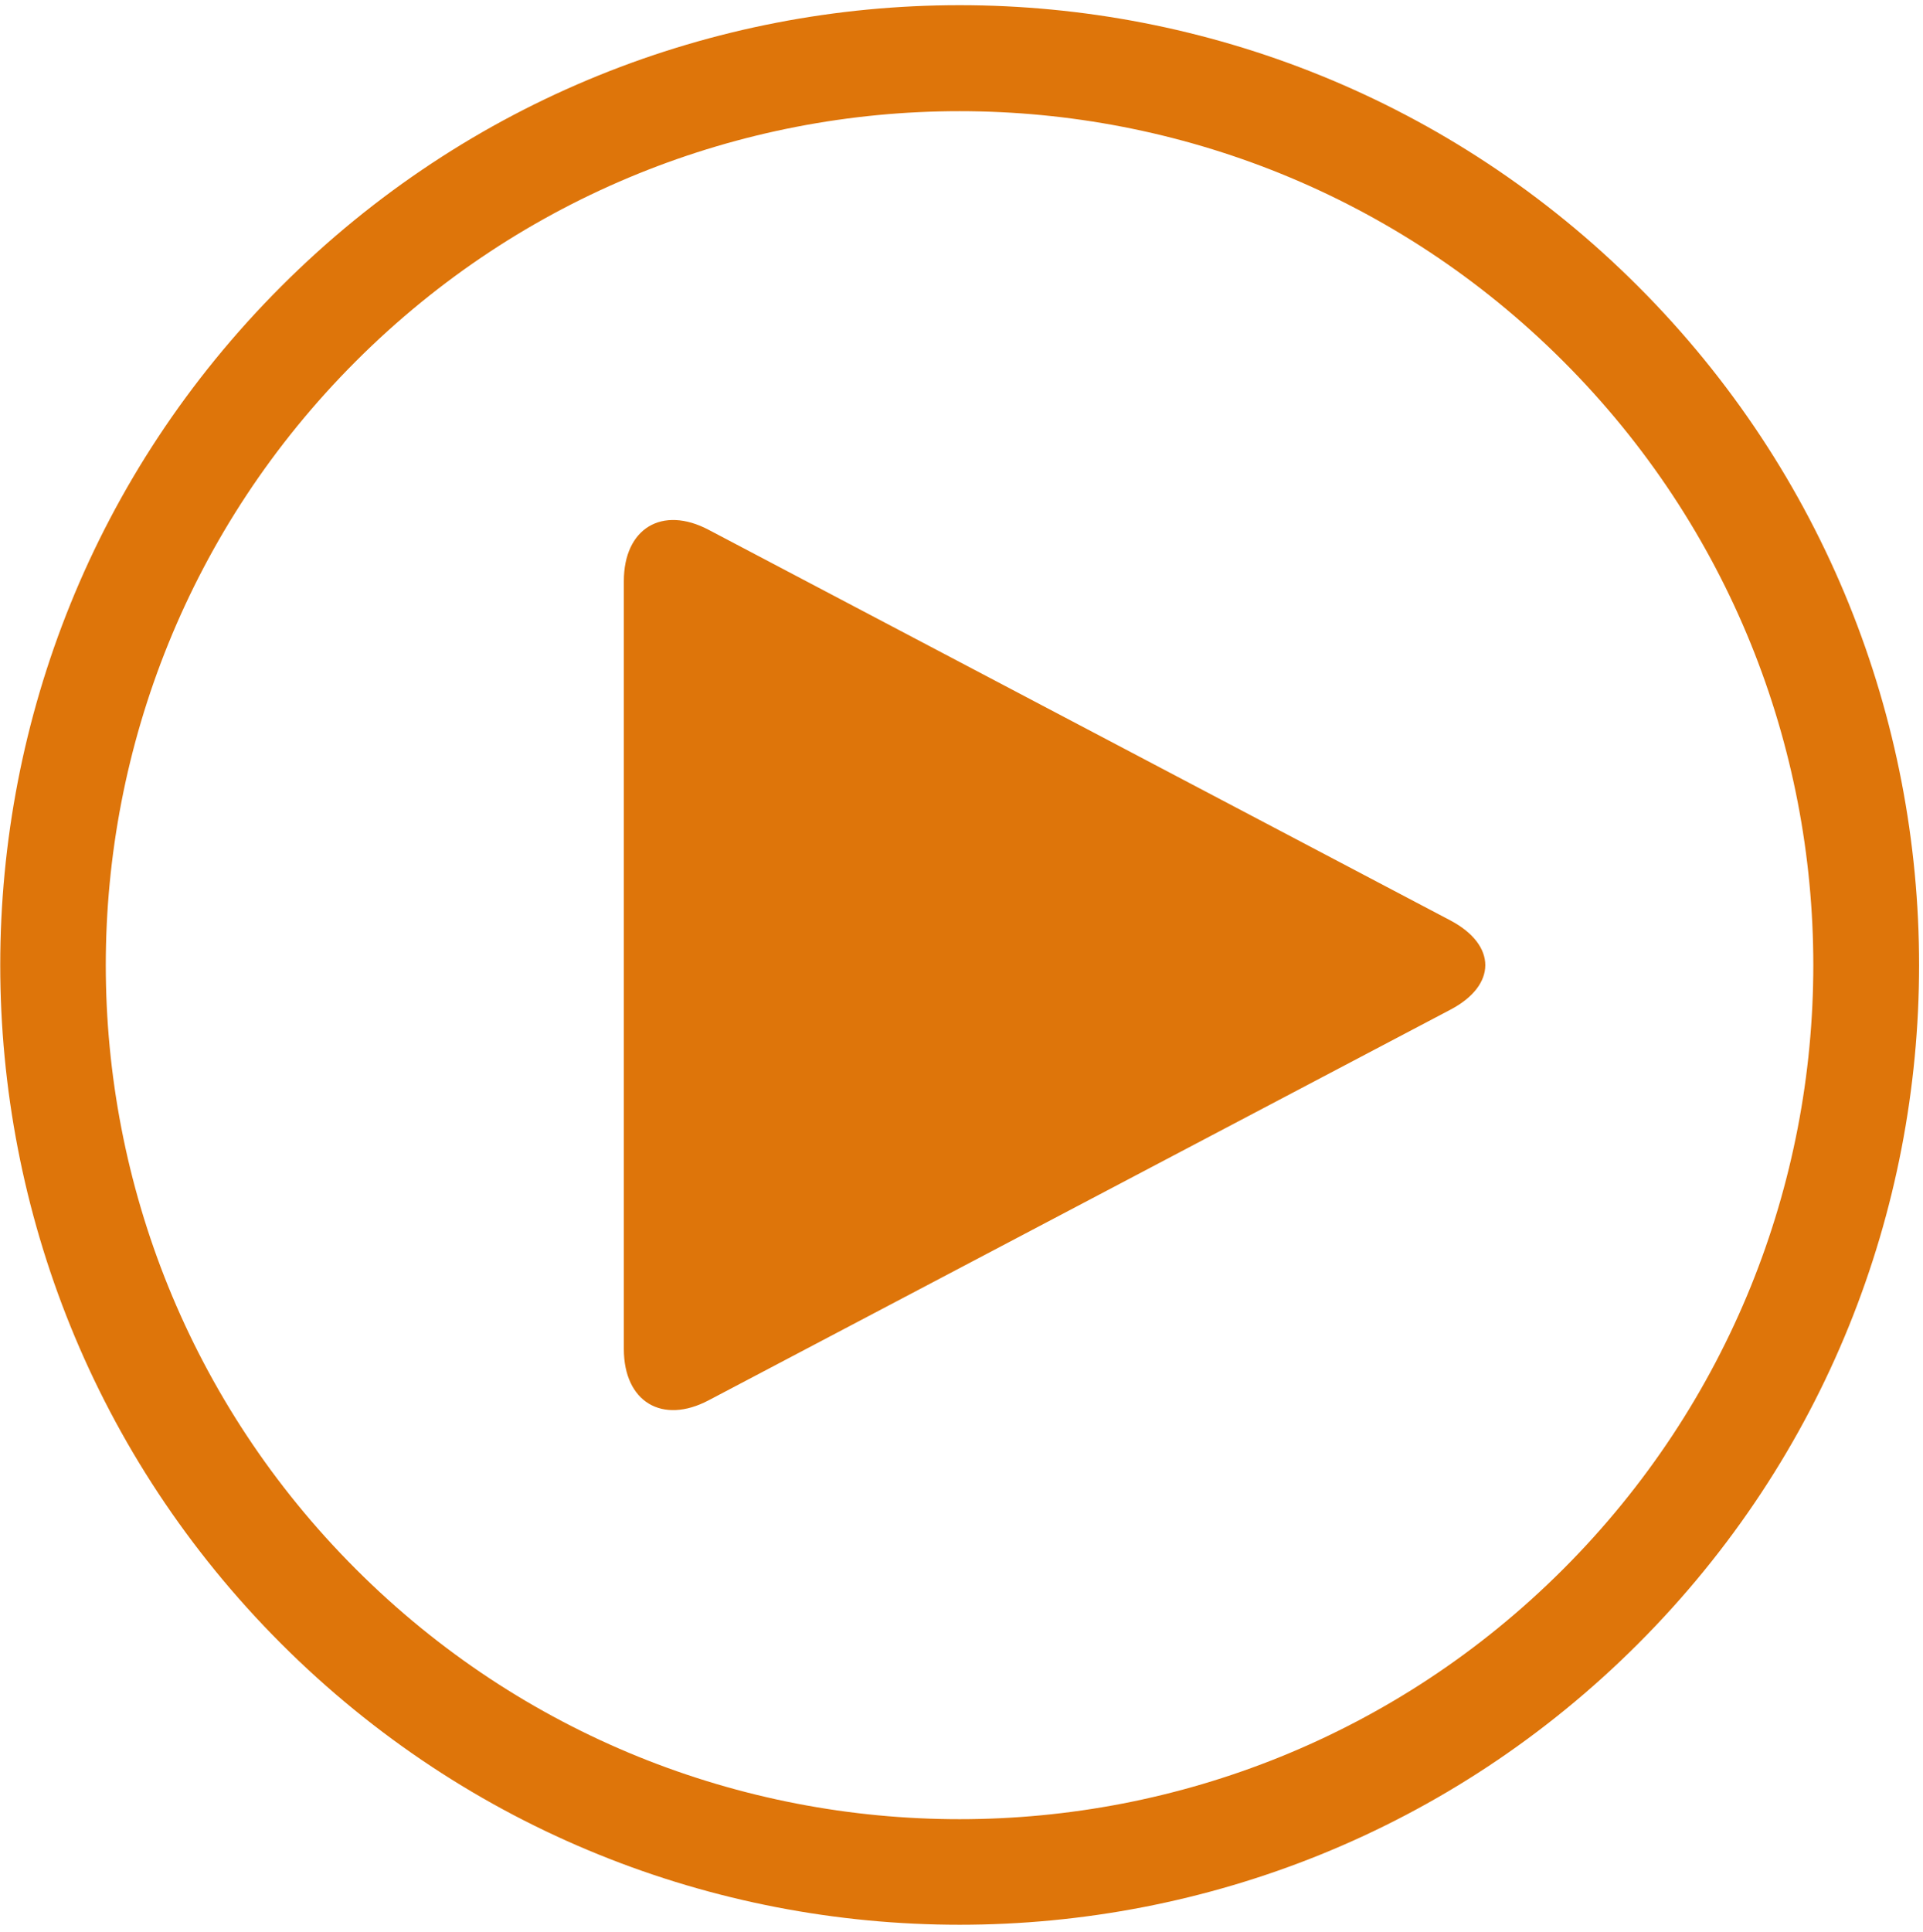 <?xml version="1.0" encoding="utf-8"?>
<!-- Generator: Adobe Illustrator 18.1.1, SVG Export Plug-In . SVG Version: 6.00 Build 0)  -->
<svg version="1.1" id="Layer_1" xmlns="http://www.w3.org/2000/svg" xmlns:xlink="http://www.w3.org/1999/xlink" x="0px" y="0px"
	 viewBox="369.6 0 788.5 792" enable-background="new 369.6 0 788.5 792" xml:space="preserve">
<g>
	<path fill="#de750a" d="M484.9,117.4c-153.6,153.6-153.6,402.8,0,556.4s402.8,153.6,556.4,0c153.6-153.6,153.6-402.8,0-556.4
		C887.6-36.3,638.5-36.3,484.9,117.4z M1010.6,643.2c-136.7,136.7-358.4,136.7-495.1,0c-136.7-136.7-136.7-358.4,0-495.1
		c136.7-136.7,358.4-136.7,495.1,0C1147.3,284.8,1147.3,506.4,1010.6,643.2z"/>
	<g>
		<path fill="#de750a" d="M625.4,238.2c0-21.6,15.7-31.1,34.8-21l304.1,160.1c19.1,10.1,19.1,26.6,0,36.6L660.2,574
			c-19.1,10.1-34.8,0.6-34.8-21L625.4,238.2z"/>
	</g>
</g>
</svg>
